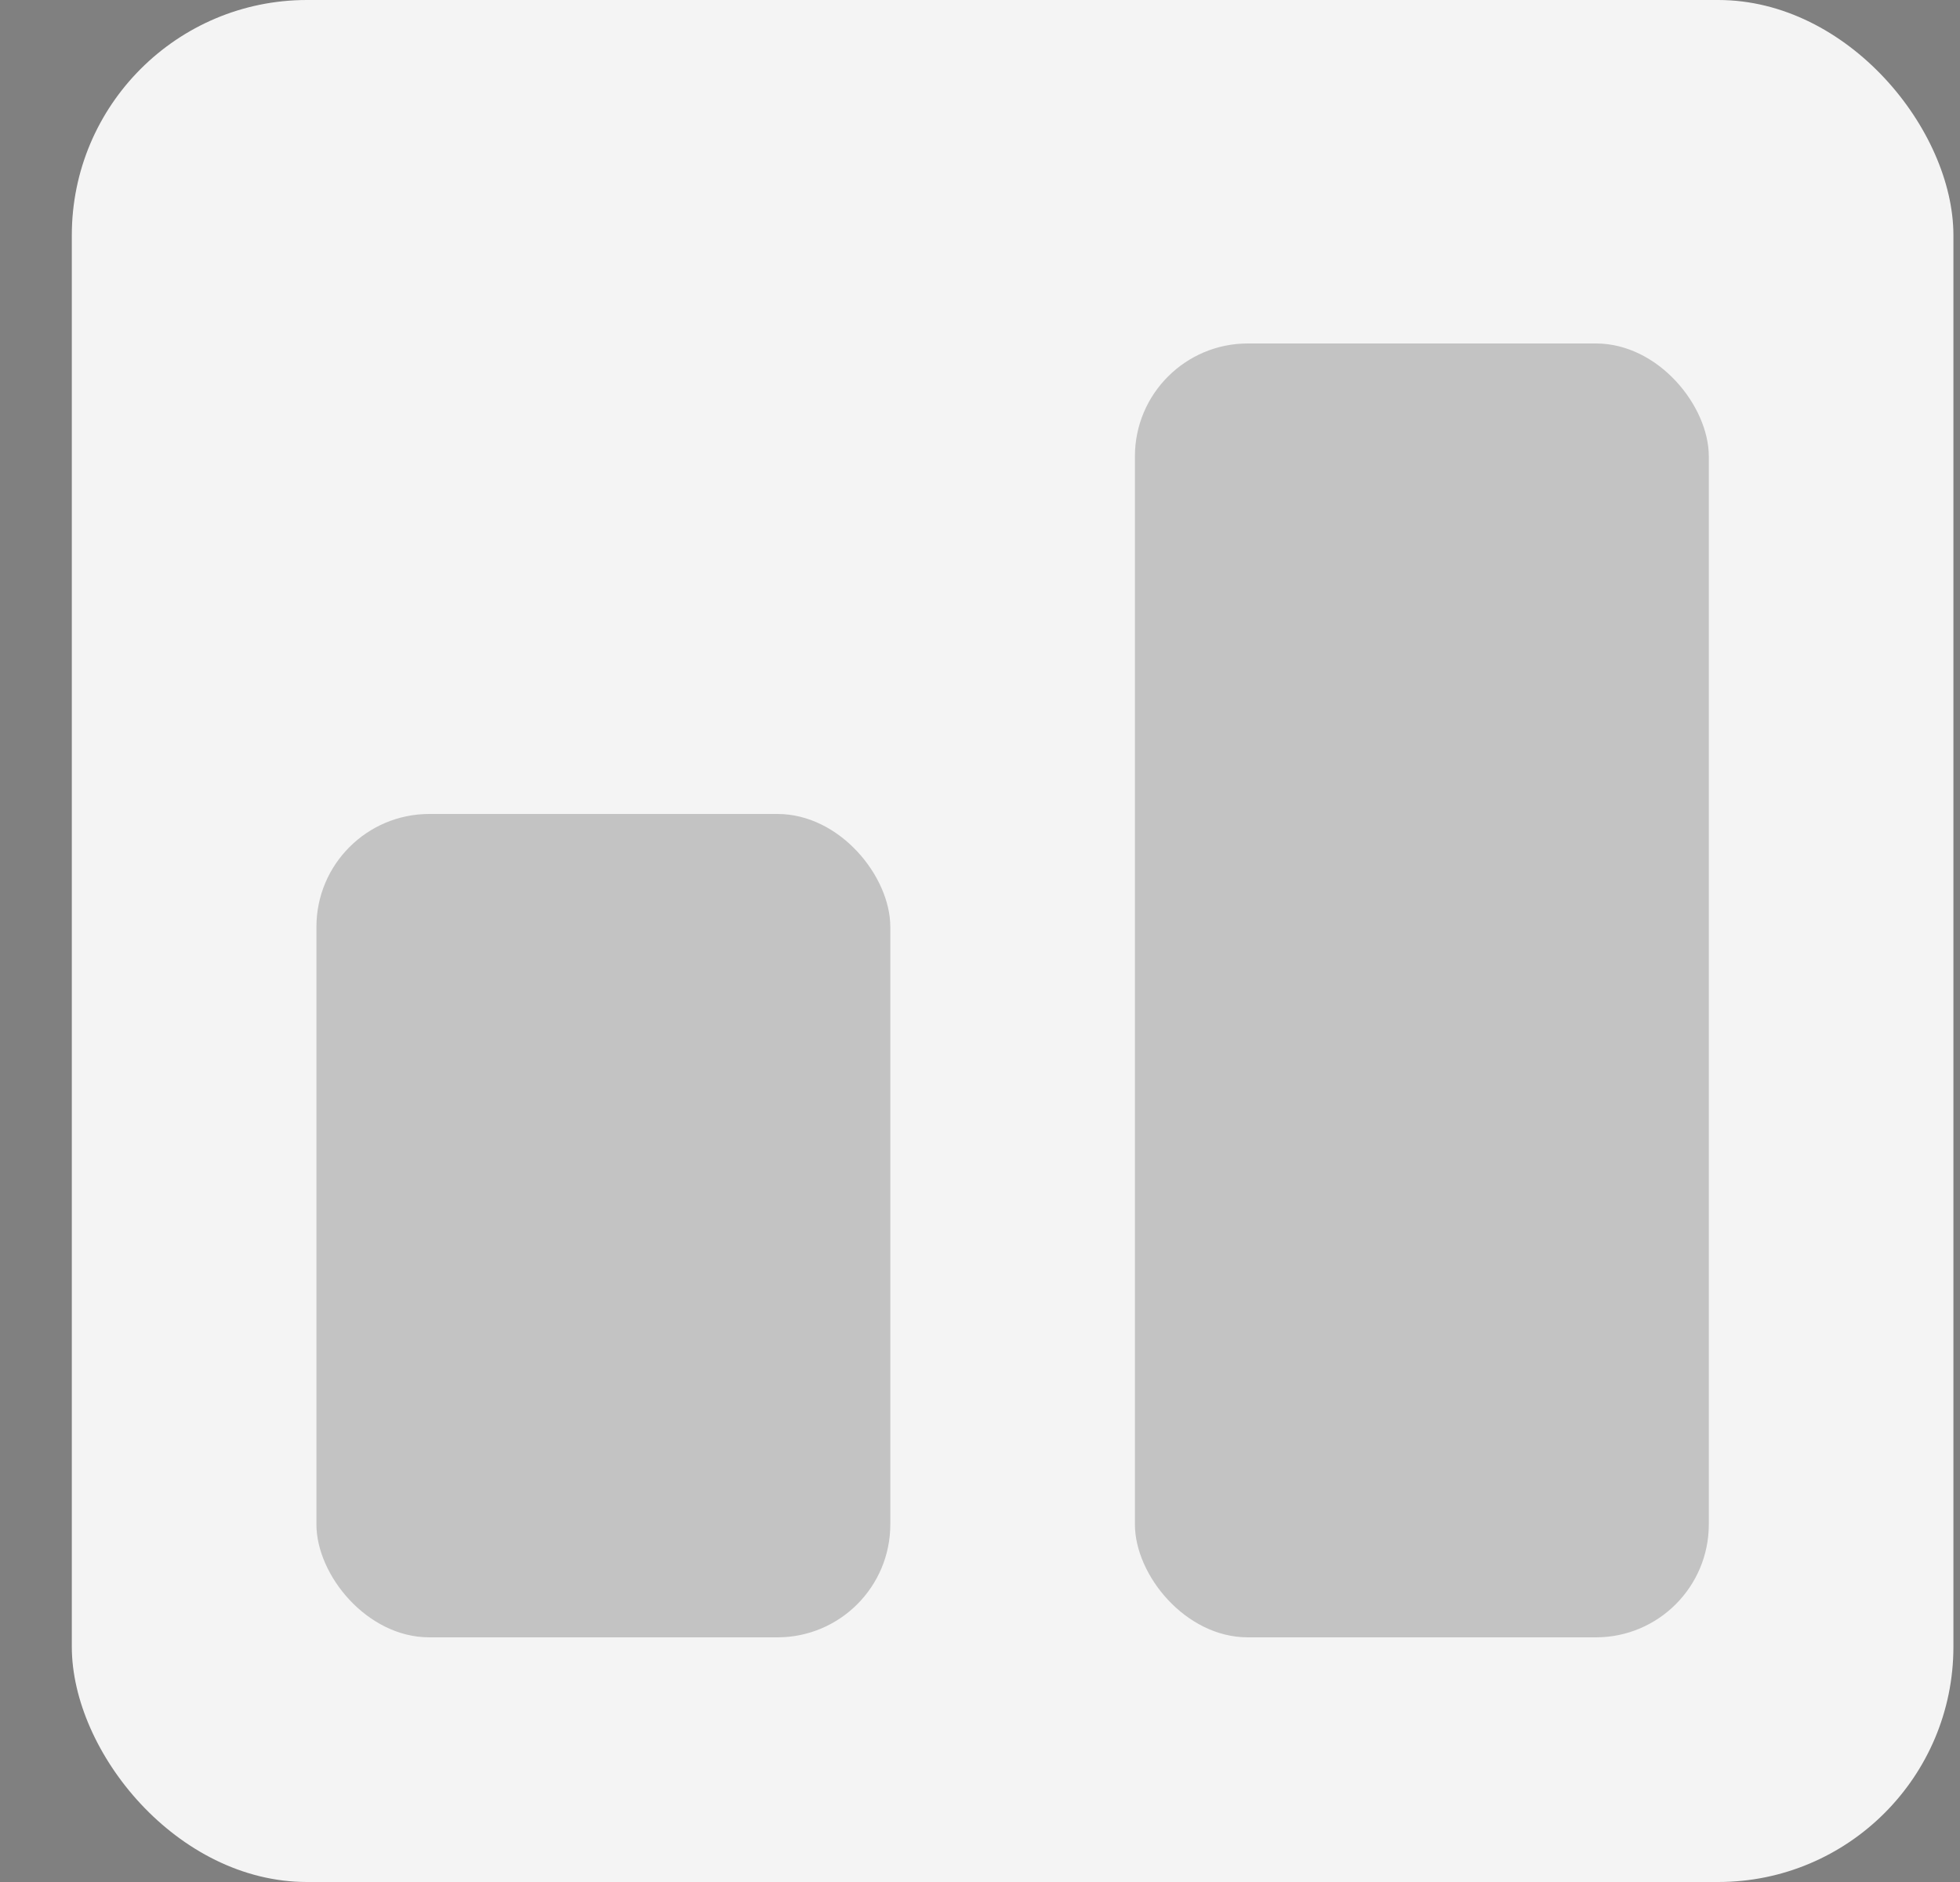 <svg width="25" height="24" viewBox="0 0 25 24" fill="none" xmlns="http://www.w3.org/2000/svg">
<rect x="0" y="0" width="25" height="24" fill="#808080" stroke="none"/>
<rect x="24.916" y="24" width="24" height="24" rx="3" transform="rotate(-180 24.916 24)" fill="#F4F4F4"/>
<rect opacity="0.2" x="11.356" y="20.88" width="7.32" height="10.5" rx="1.44" transform="rotate(-180 11.356 20.88)" fill="black"/>
<rect opacity="0.2" x="21.796" y="20.88" width="7.32" height="16.5" rx="1.44" transform="rotate(-180 21.796 20.88)" fill="black"/>
</svg>

